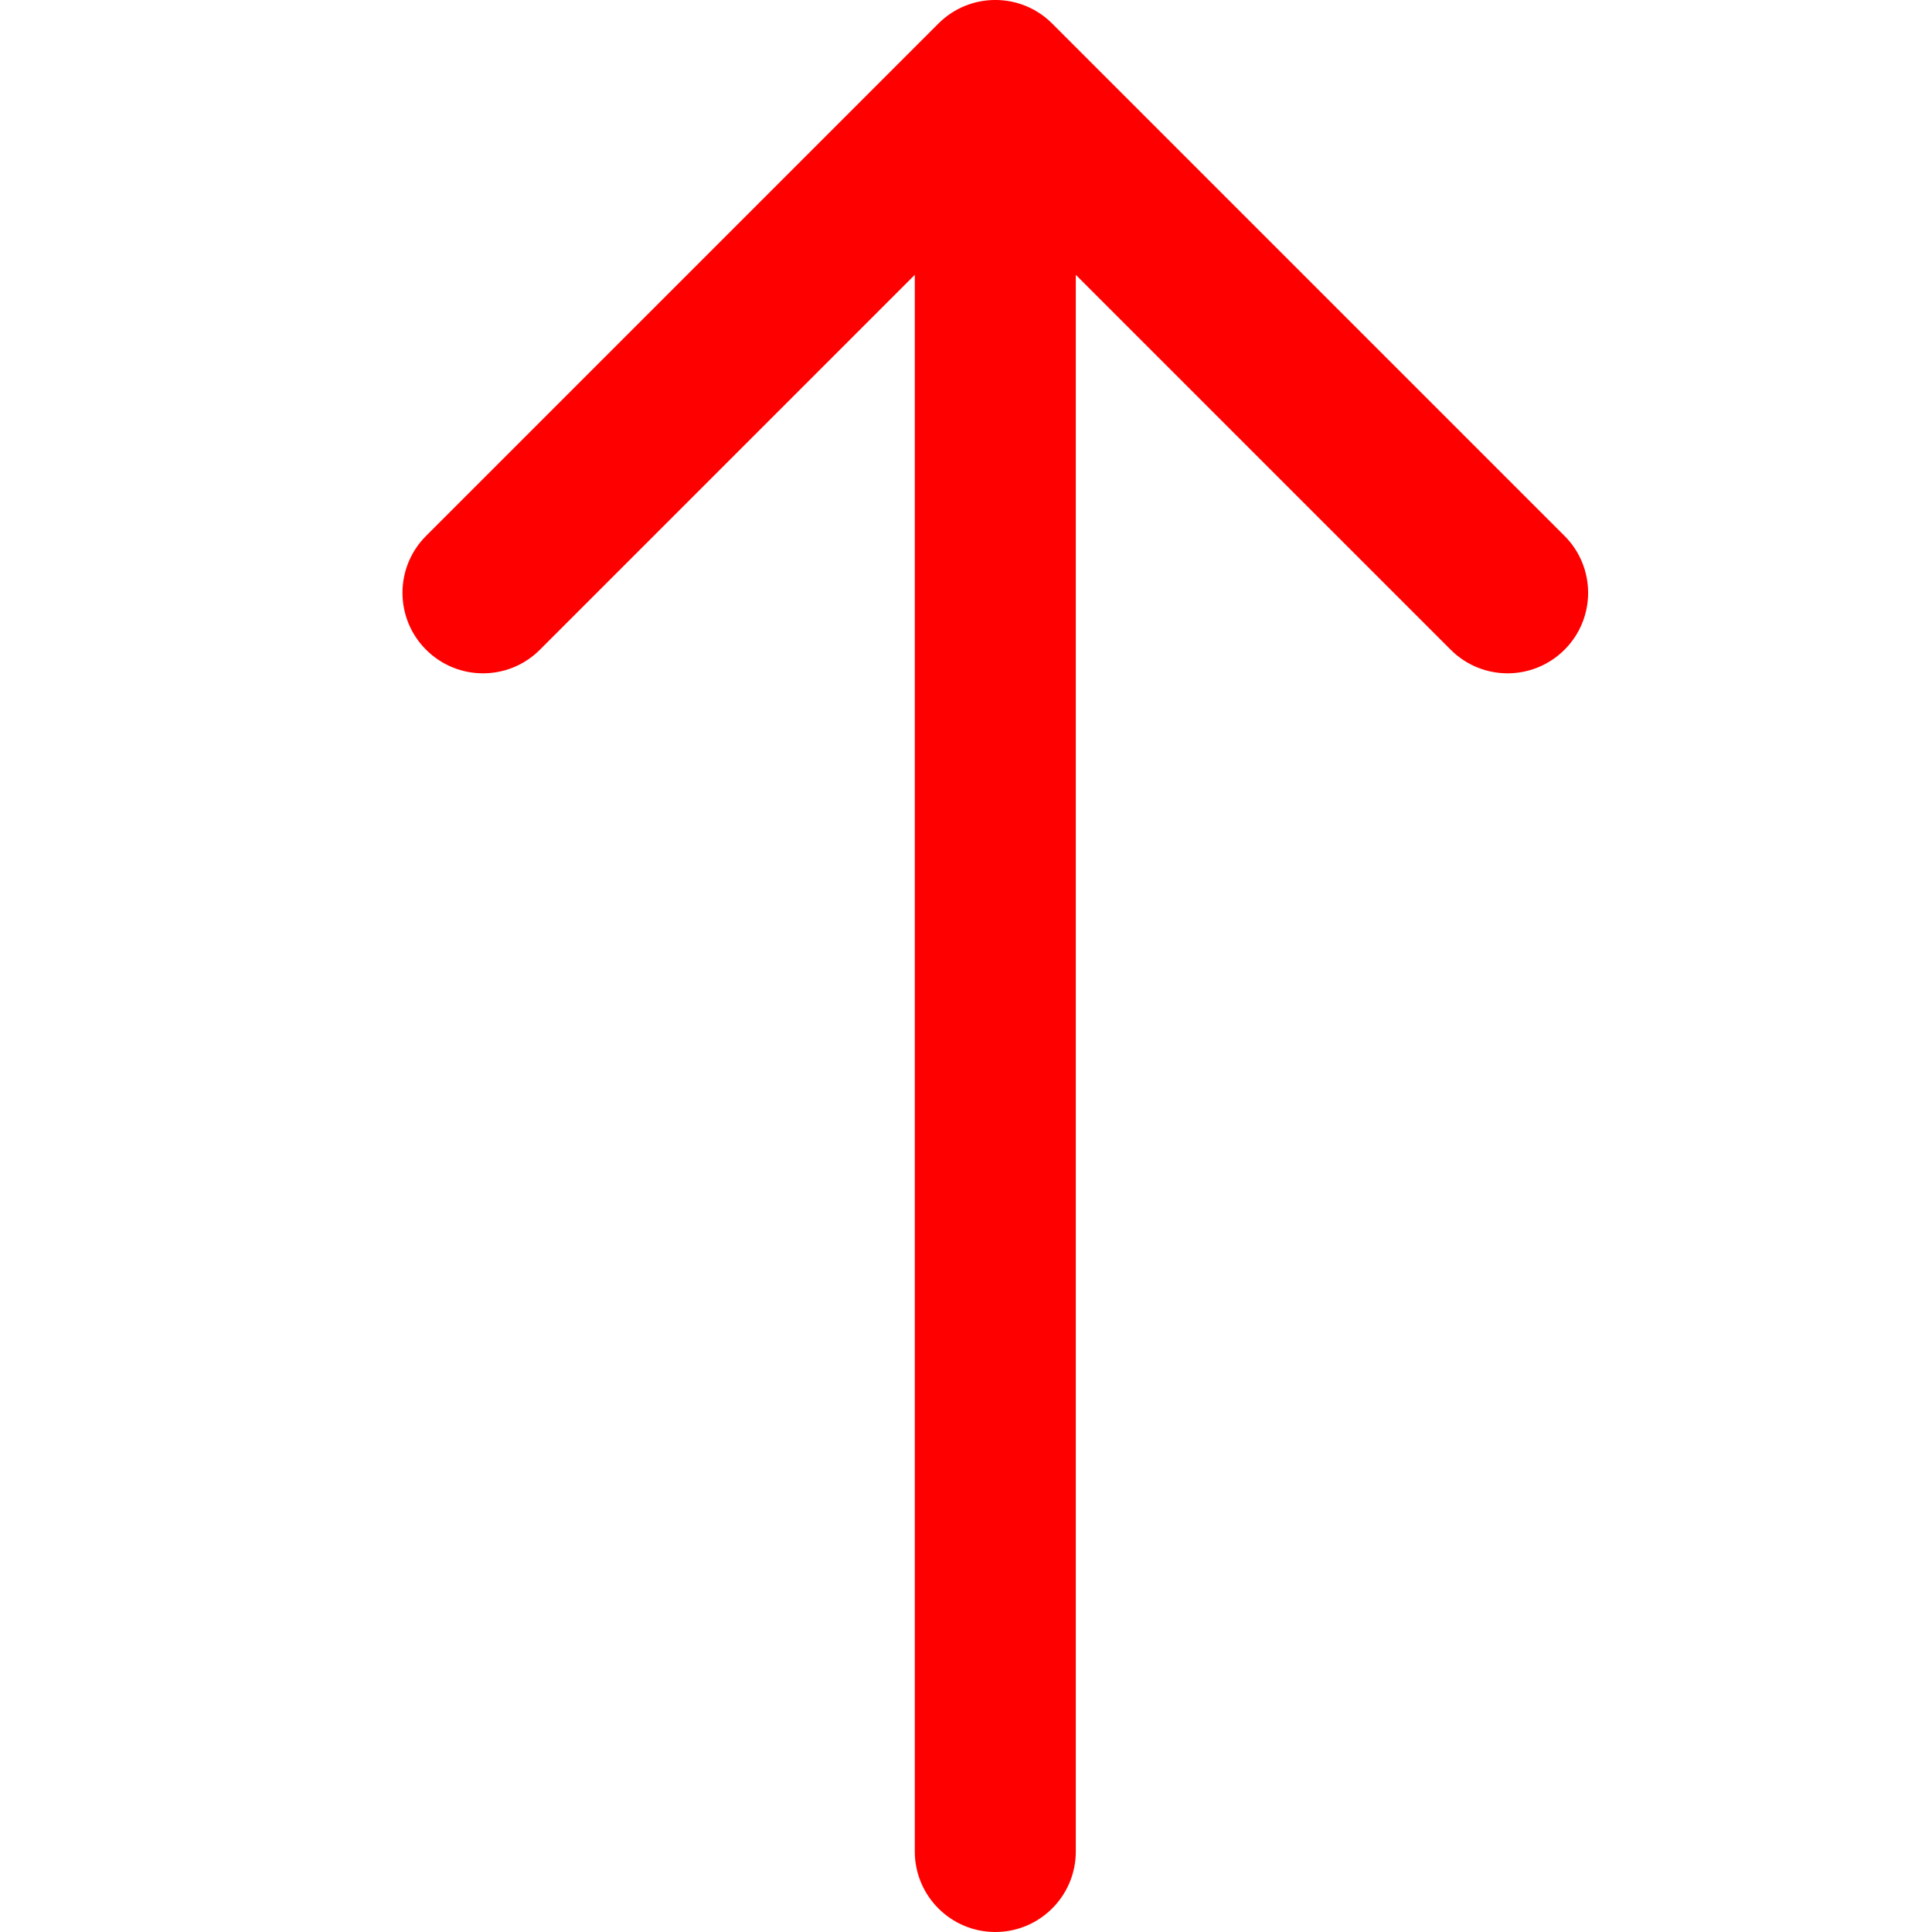 <svg width="24" height="24" viewBox="0 0 24 24" fill="none" xmlns="http://www.w3.org/2000/svg">
<path fill-rule="evenodd" clip-rule="evenodd" d="M5.293 6.657L11.657 0.293C12.047 -0.098 12.681 -0.098 13.071 0.293L19.435 6.657C19.826 7.047 19.826 7.681 19.435 8.071C19.044 8.462 18.411 8.462 18.021 8.071L13.364 3.414L13.364 23C13.364 23.552 12.916 24 12.364 24C11.812 24 11.364 23.552 11.364 23L11.364 3.414L6.707 8.071C6.317 8.462 5.683 8.462 5.293 8.071C4.902 7.681 4.902 7.047 5.293 6.657Z" fill="red"/>
</svg>
